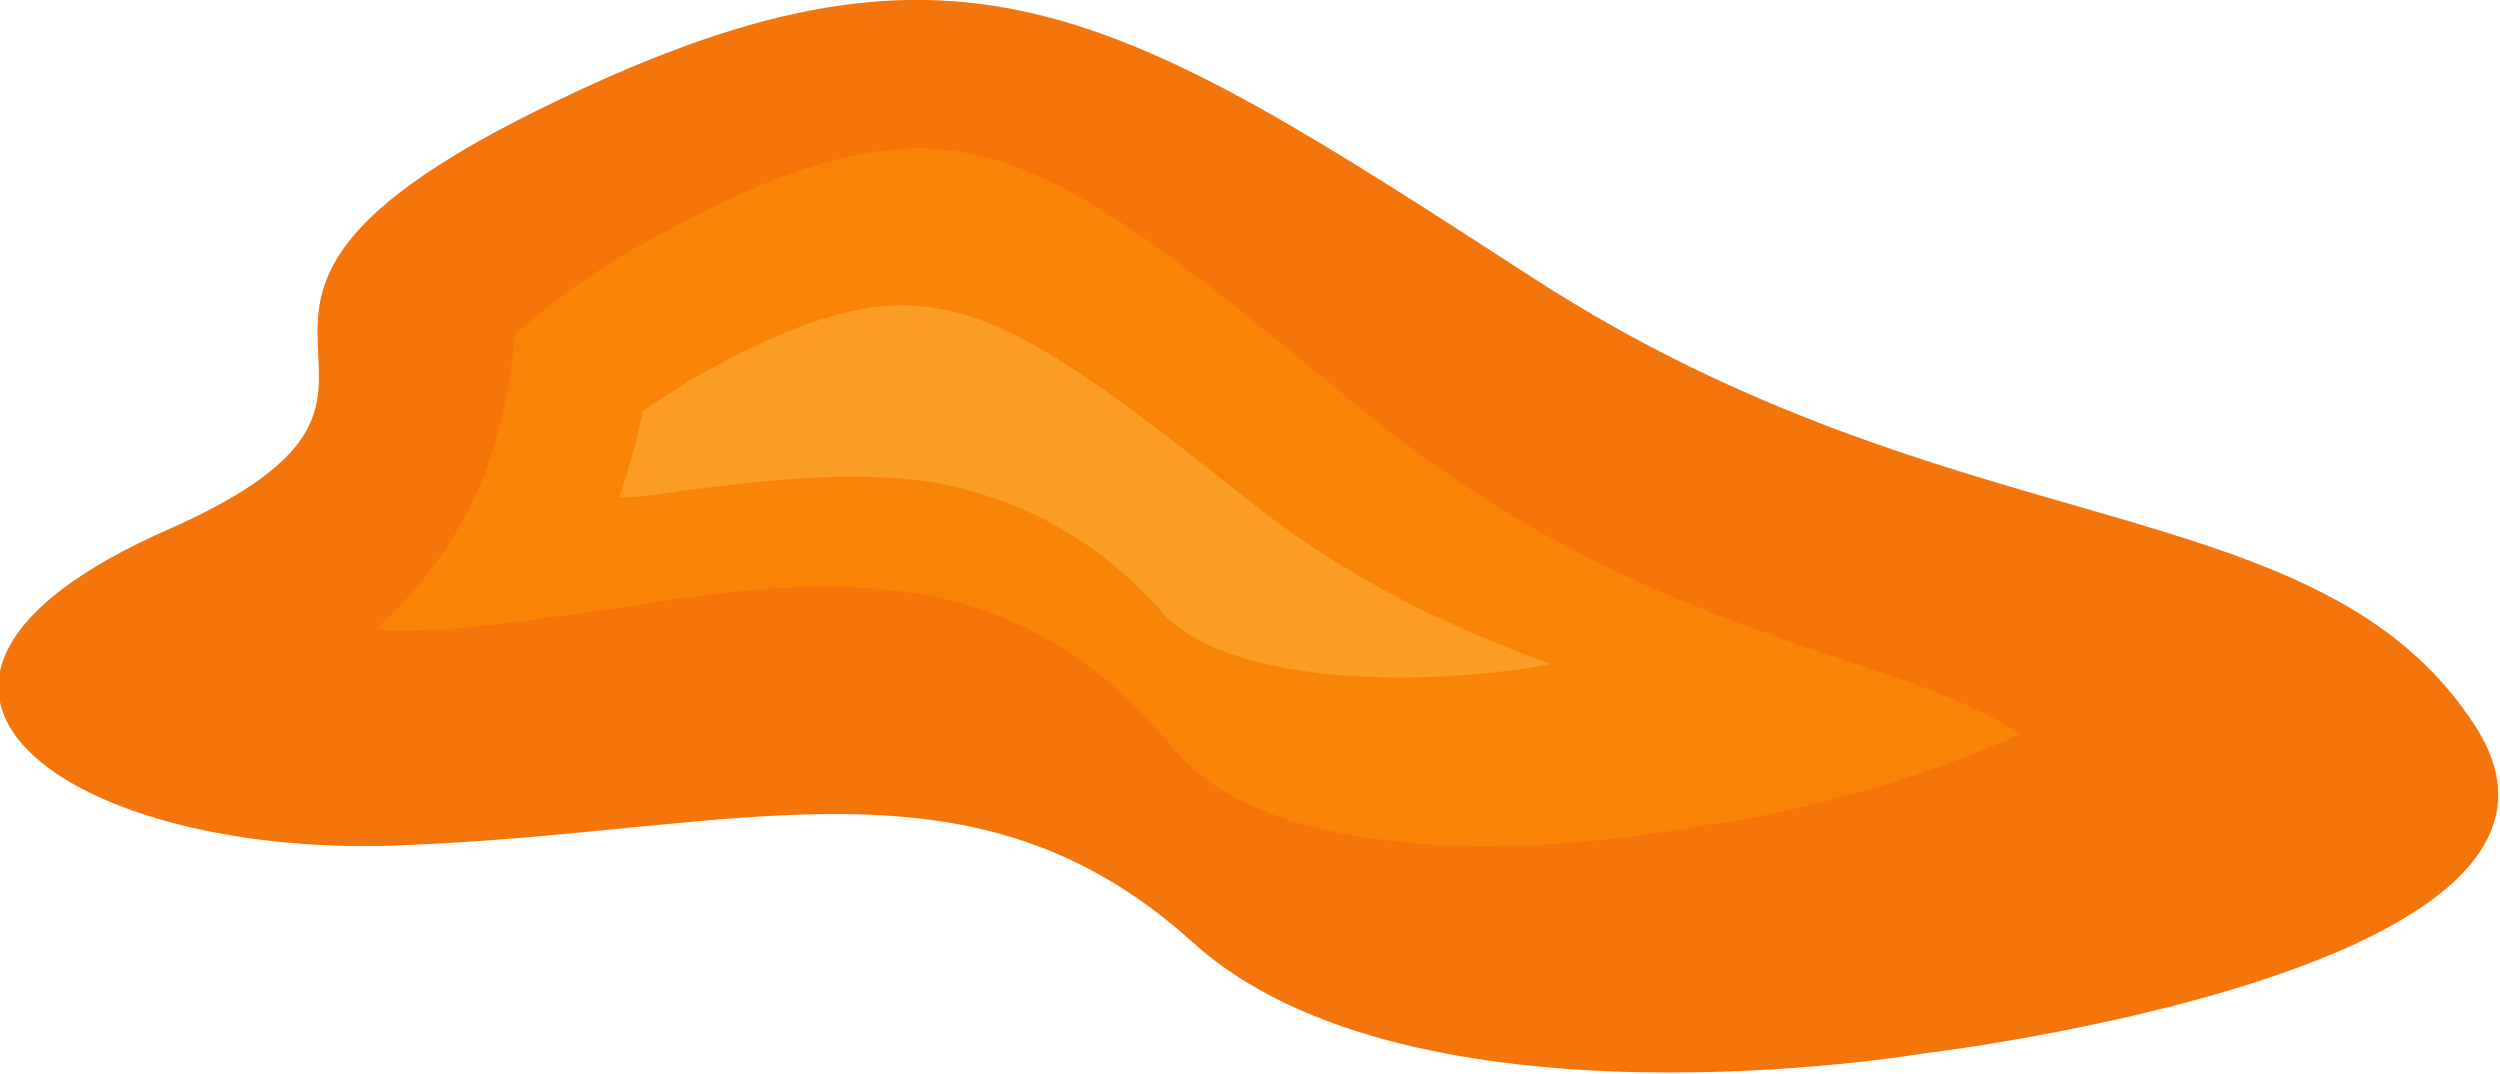 <?xml version="1.0" encoding="utf-8"?>
<!-- Generator: Adobe Illustrator 19.1.0, SVG Export Plug-In . SVG Version: 6.00 Build 0)  -->
<svg version="1.1" xmlns="http://www.w3.org/2000/svg" xmlns:xlink="http://www.w3.org/1999/xlink" x="0px" y="0px"
	 viewBox="0 0 71.9 30.9" enable-background="new 0 0 71.9 30.9" xml:space="preserve">
<g id="Layer_1">
</g>
<g id="L3_x5F_s8">
</g>
<g id="L3_x5F_s7">
</g>
<g id="L3_x5F_s6">
</g>
<g id="L3_x5F_s5">
</g>
<g id="L3_x5F_s4">
</g>
<g id="L3_x5F_s3">
</g>
<g id="L3_x5F_s2">
</g>
<g id="L3_x5F_s1">
</g>
<g id="L2_x5F_s8_1_">
</g>
<g id="L2_x5F_s7">
	<g>
		<path id="L2_x5F_l3_x5F_s7" fill="#F4750C" d="M55.3,30.3c0,0,20.4-2.4,15.9-9.4c-4.5-7-14.9-5-27.1-12.9S27.5-2.8,15.4,3.2
			S14.3,11,4.9,15.2c-10.3,4.5-2.8,9.6,6.9,9.1c9.6-0.4,16.2-2.9,22.5,2.8S55.3,30.3,55.3,30.3z"/>
		<path id="L2_x5F_l2_x5F_s7" fill="#F78406" d="M27.8,4.4C31,5,34.2,7.7,39.2,11.8c5,4.1,9.7,5.8,13.6,7.1c2.1,0.7,3.9,1.3,5.3,2.2
			c-2.3,1.1-5.7,2.1-8.7,2.6l-0.1,0l-0.1,0c-0.1,0-5.6,1.2-10.4,0.3c-2.9-0.5-4.3-1.6-5-2.4c-2-2.5-4.4-4-7.3-4.5
			c-2.8-0.5-5.7-0.1-8.8,0.4c-1.6,0.2-3.3,0.5-5,0.6c-0.6,0-1.2,0.1-1.9,0c2.9-2.6,3.8-5.7,4-8.5c0.5-0.4,1.4-1.2,3-2.2
			C22.3,4.8,25.2,3.9,27.8,4.4z"/>
		<path id="L2_x5F_l1_x5F_s7" fill="#FFAE43" fill-opacity="0.55" d="M27.1,8.9c2.3,0.4,4.9,2.4,8.7,5.4c3.1,2.5,6.1,3.8,8.8,4.8
			c-1,0.2-4.5,0.7-7.7,0.1c-2.2-0.4-3.1-1.2-3.4-1.5c-1.8-2.1-4-3.3-6.5-3.8c-2.4-0.4-4.8-0.1-7.3,0.2c-0.6,0.1-1.2,0.2-1.9,0.2
			c0.3-0.8,0.5-1.6,0.7-2.5c0.3-0.2,0.8-0.5,1.4-0.9C23.1,9.1,25.2,8.5,27.1,8.9z"/>
		<rect id="L2_x5F_s7_x5F_c" x="27.3" y="11.1" fill="none" width="3.8" height="3.8"/>
	</g>
</g>
<g id="L2_x5F_s6">
</g>
<g id="L2_x5F_s5">
</g>
<g id="L2_x5F_s4">
</g>
<g id="L2_x5F_s3">
</g>
<g id="L2_x5F_s2">
</g>
<g id="L2_x5F_s1">
</g>
<g id="L1_x5F_s8">
</g>
<g id="L1_x5F_s7">
</g>
<g id="L1_x5F_s6">
</g>
<g id="L1_x5F_s5">
</g>
<g id="L1_x5F_s4">
</g>
<g id="L1_x5F_s3">
</g>
<g id="L1_x5F_s2">
</g>
<g id="L1_x5F_s1">
</g>
</svg>
